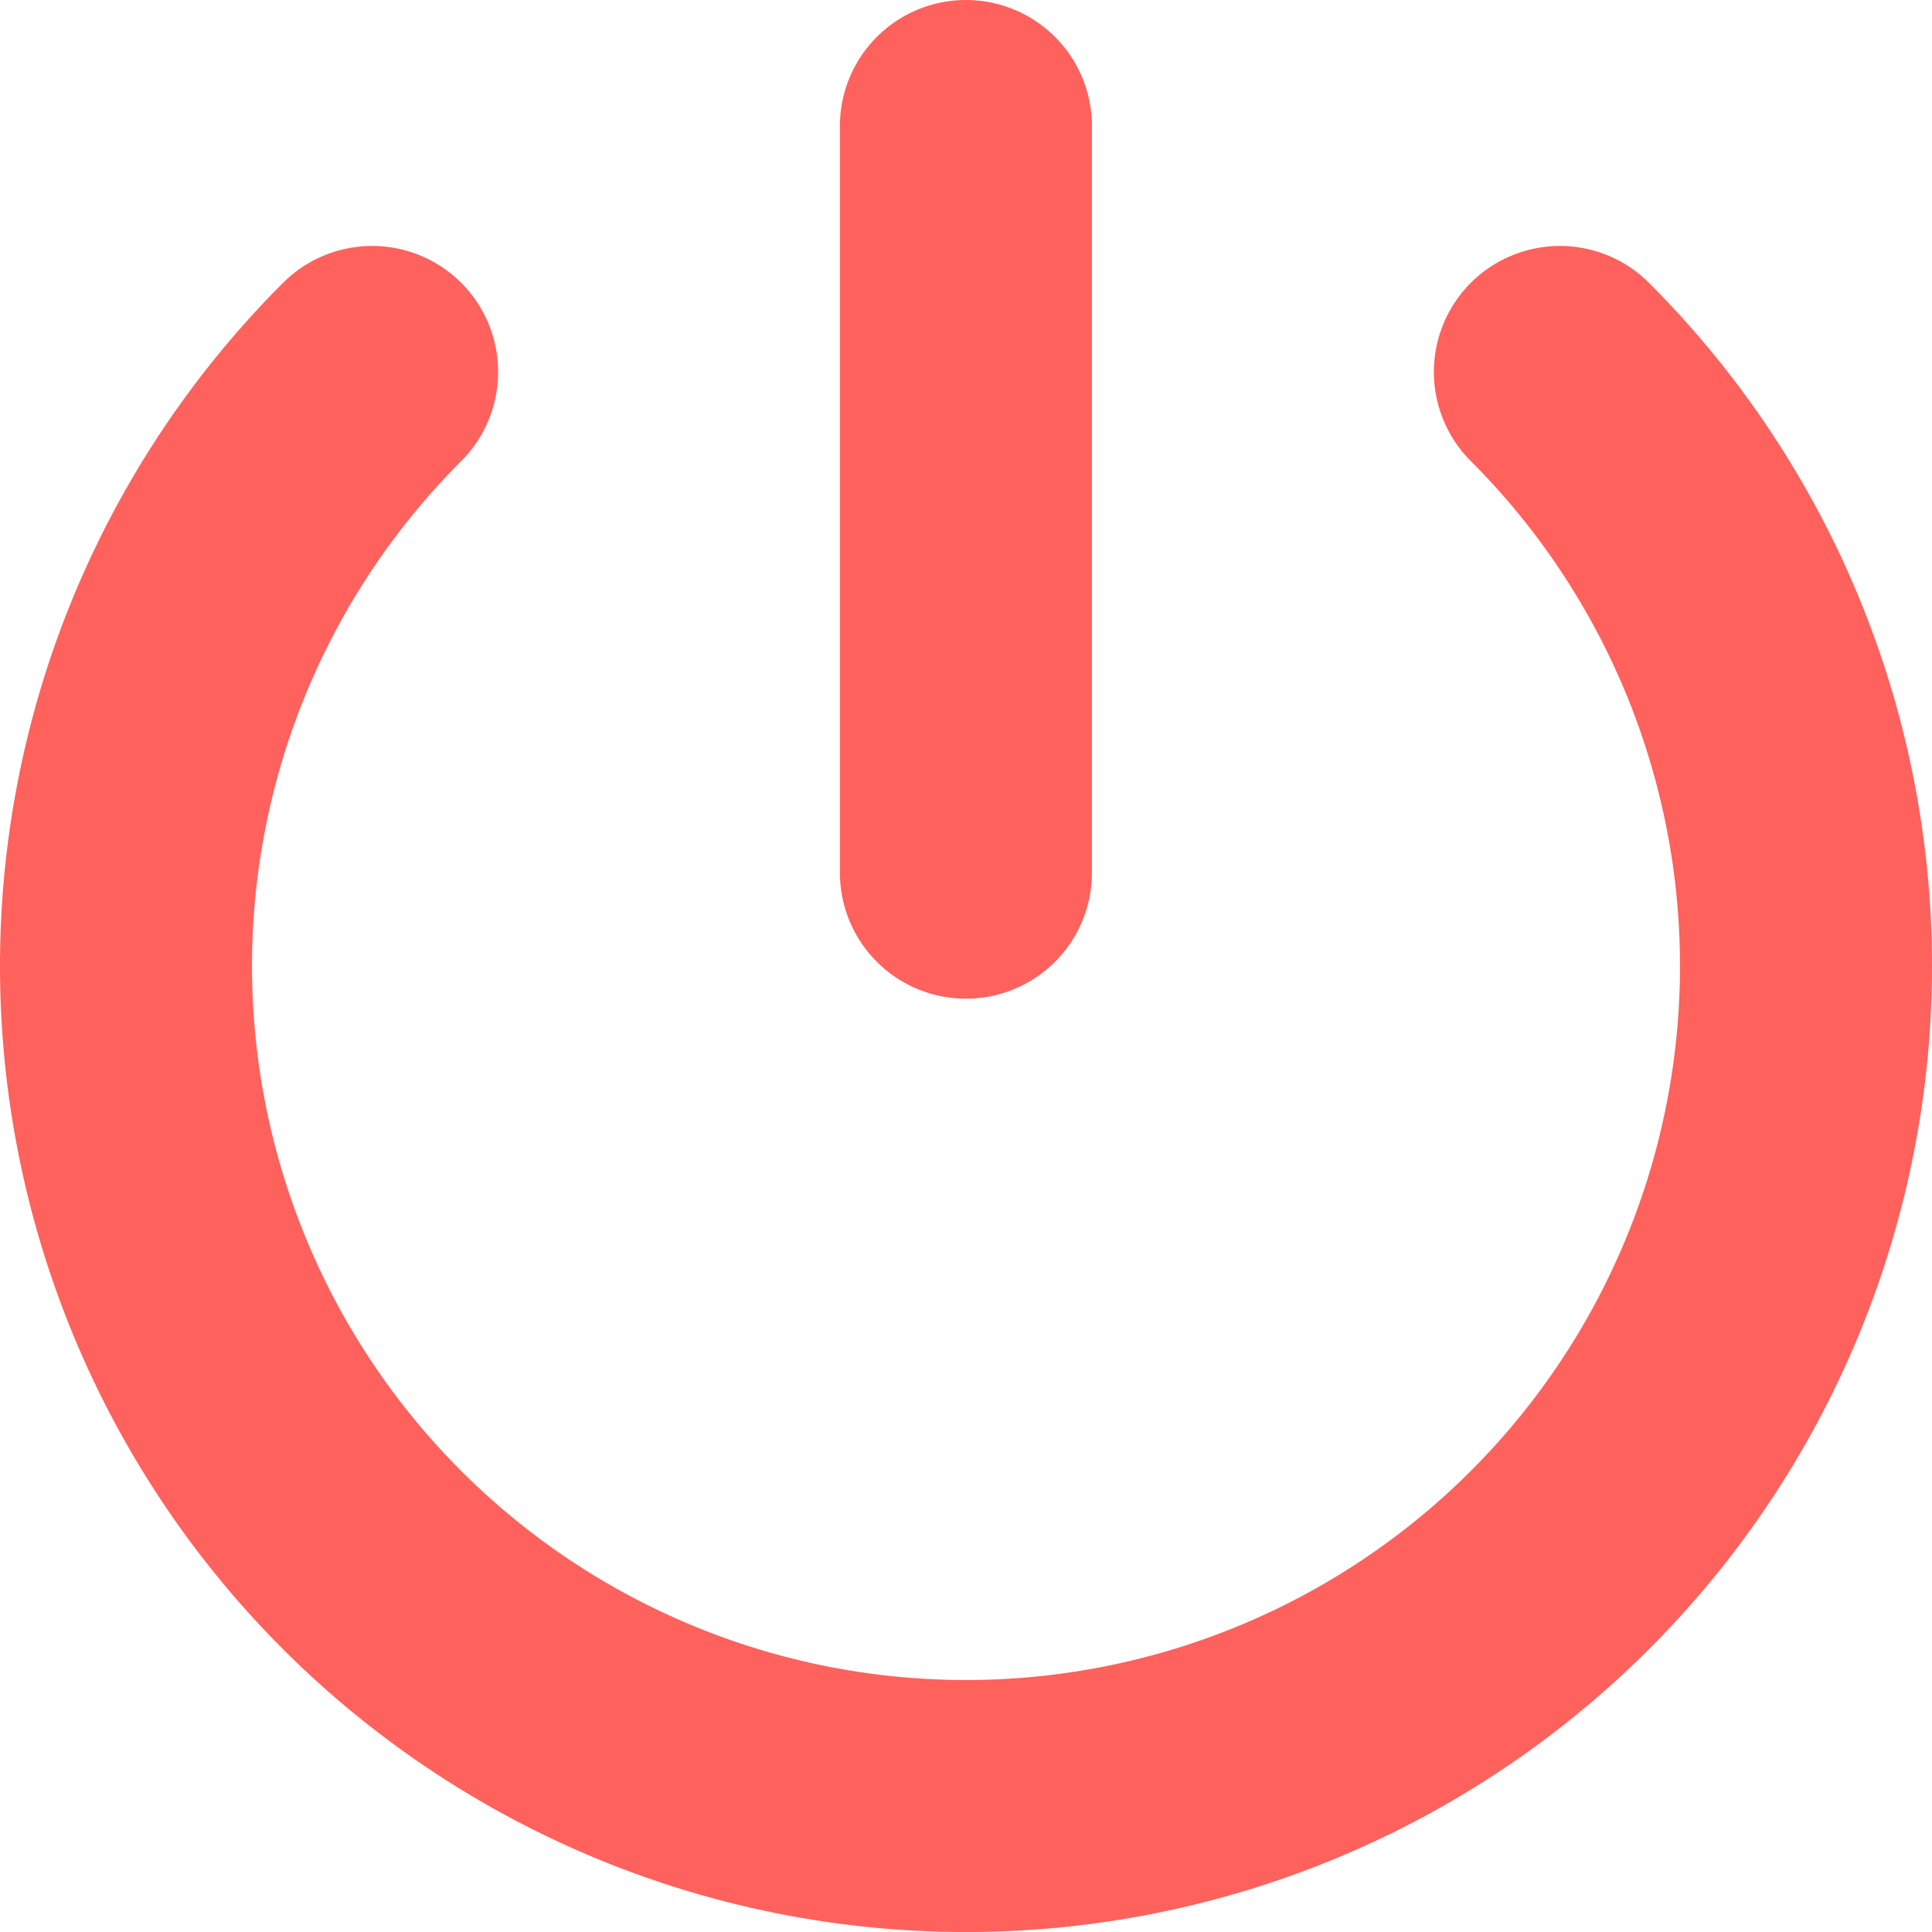 <svg fill="none" height="23" viewBox="0 0 23 23" width="23" xmlns="http://www.w3.org/2000/svg"><path d="M18.57 4.428a10 10 0 1 1-14.14 0M11.499 1.5v8.889" stroke="#FF615C" stroke-linecap="round" stroke-linejoin="round" stroke-width="3"></path></svg>